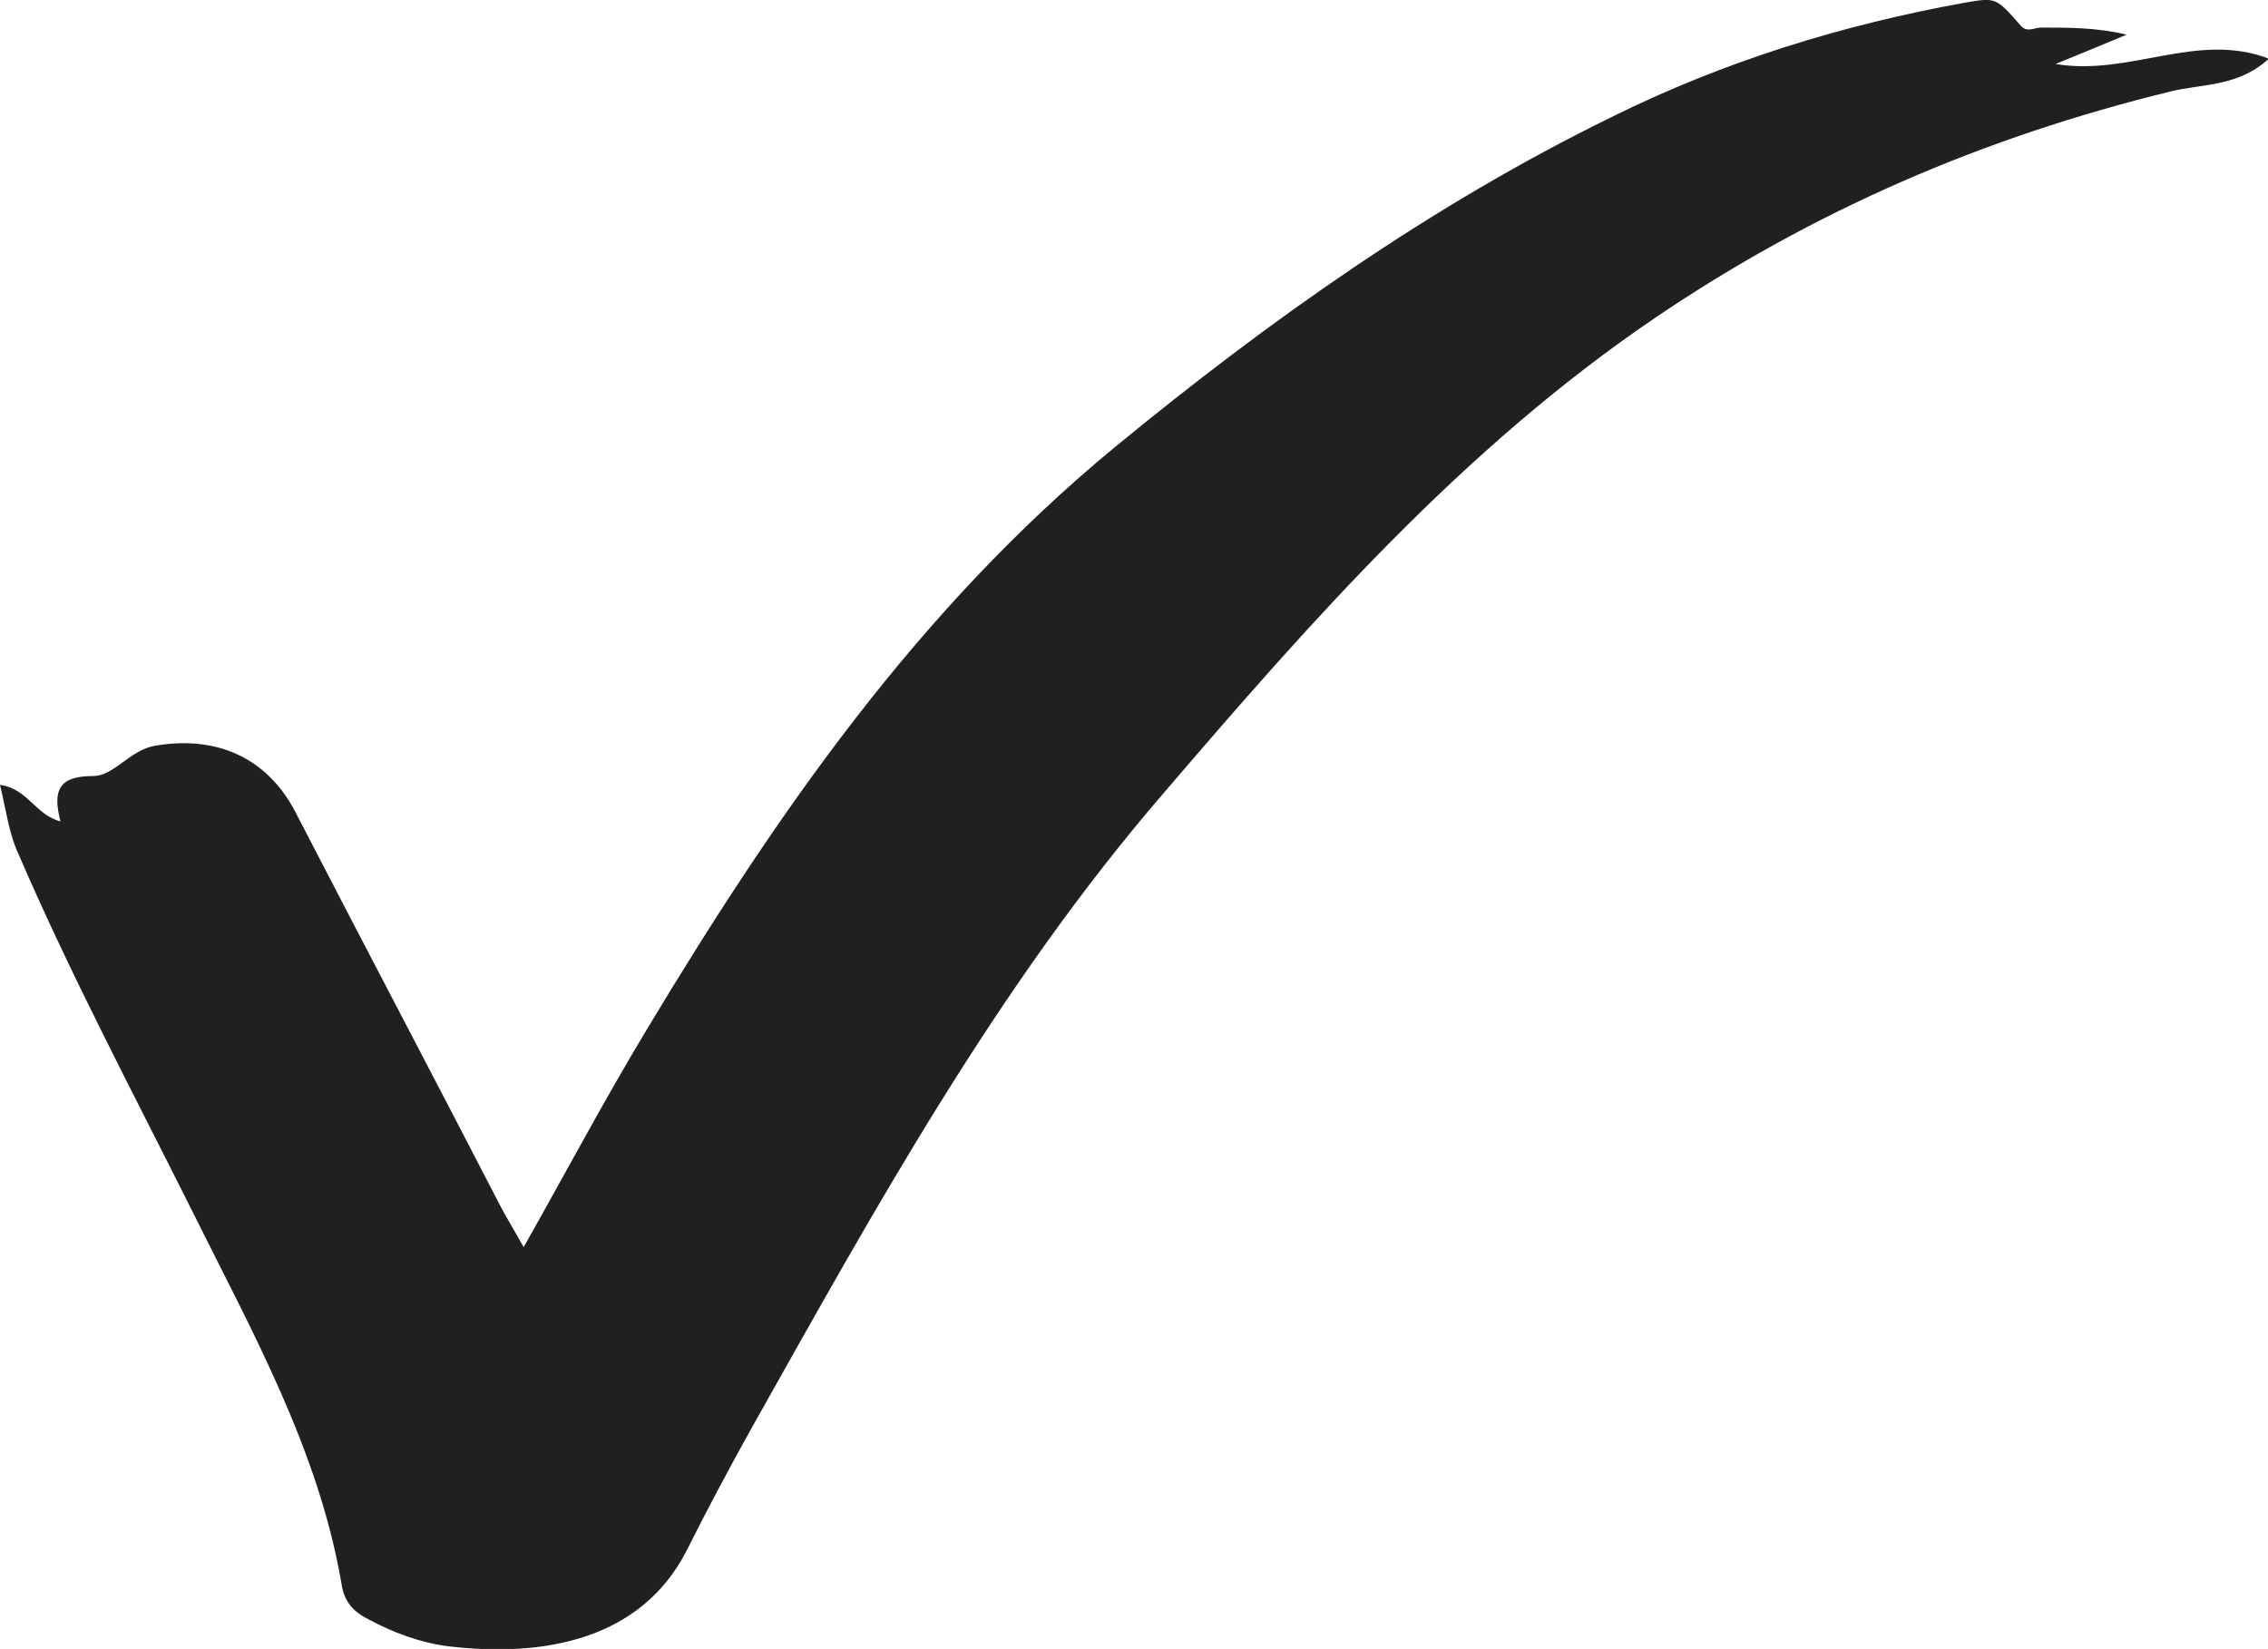 <?xml version="1.0" encoding="utf-8"?>
<!-- Generator: Adobe Illustrator 24.0.3, SVG Export Plug-In . SVG Version: 6.00 Build 0)  -->
<svg version="1.1" id="Layer_1" xmlns="http://www.w3.org/2000/svg" xmlns:xlink="http://www.w3.org/1999/xlink" x="0px" y="0px"
	 viewBox="0 0 255.1 185.5" style="enable-background:new 0 0 255.1 185.5;" xml:space="preserve">
<style type="text/css">
	.st0{fill:#211F1F;}
</style>
<g>
	<path class="st0" d="M6.8,92.4c-0.9-3.5-0.2-5.1,3.7-5.1c2.3,0,4.1-2.9,6.9-3.4c6.9-1.2,12.6,1.3,15.8,7.4
		c7.7,14.9,15.5,29.7,23.2,44.6c0.7,1.3,1.5,2.6,2.5,4.4c4.8-8.5,9.1-16.6,13.8-24.4c14.6-24.3,30.5-47.3,52.7-65.6
		c17.4-14.3,35.6-27.2,55.8-37.1C193.9,6.9,207.2,2.8,221,0.3c3.5-0.6,3.5-0.6,6.3,2.6c0.7,0.8,1.5,0.2,2.3,0.2c3.1,0,6.3,0,9.6,0.8
		c-2.4,1-4.8,2-8,3.3c8.4,1.4,15.9-3.7,24-0.6c-3.5,3.2-7.5,2.8-11.1,3.7c-20.9,5.1-40.2,13.4-58,25.5
		c-21.5,14.6-38.5,33.9-55.2,53.4C112.1,111,98.4,136,84.4,160.9c-2.5,4.5-4.9,9-7.2,13.6c-5.1,9.9-15.9,12-26.8,10.7
		c-3.1-0.4-6.1-1.5-8.9-3c-1.8-0.9-2.8-2-3.1-4.1c-2.6-15.1-10.1-28.4-16.8-41.9C14.9,122.8,7.9,109.6,2,95.9c-1-2.2-1.3-4.7-2-7.6
		C3.1,88.7,4,91.7,6.8,92.4z"/>
</g>
</svg>
